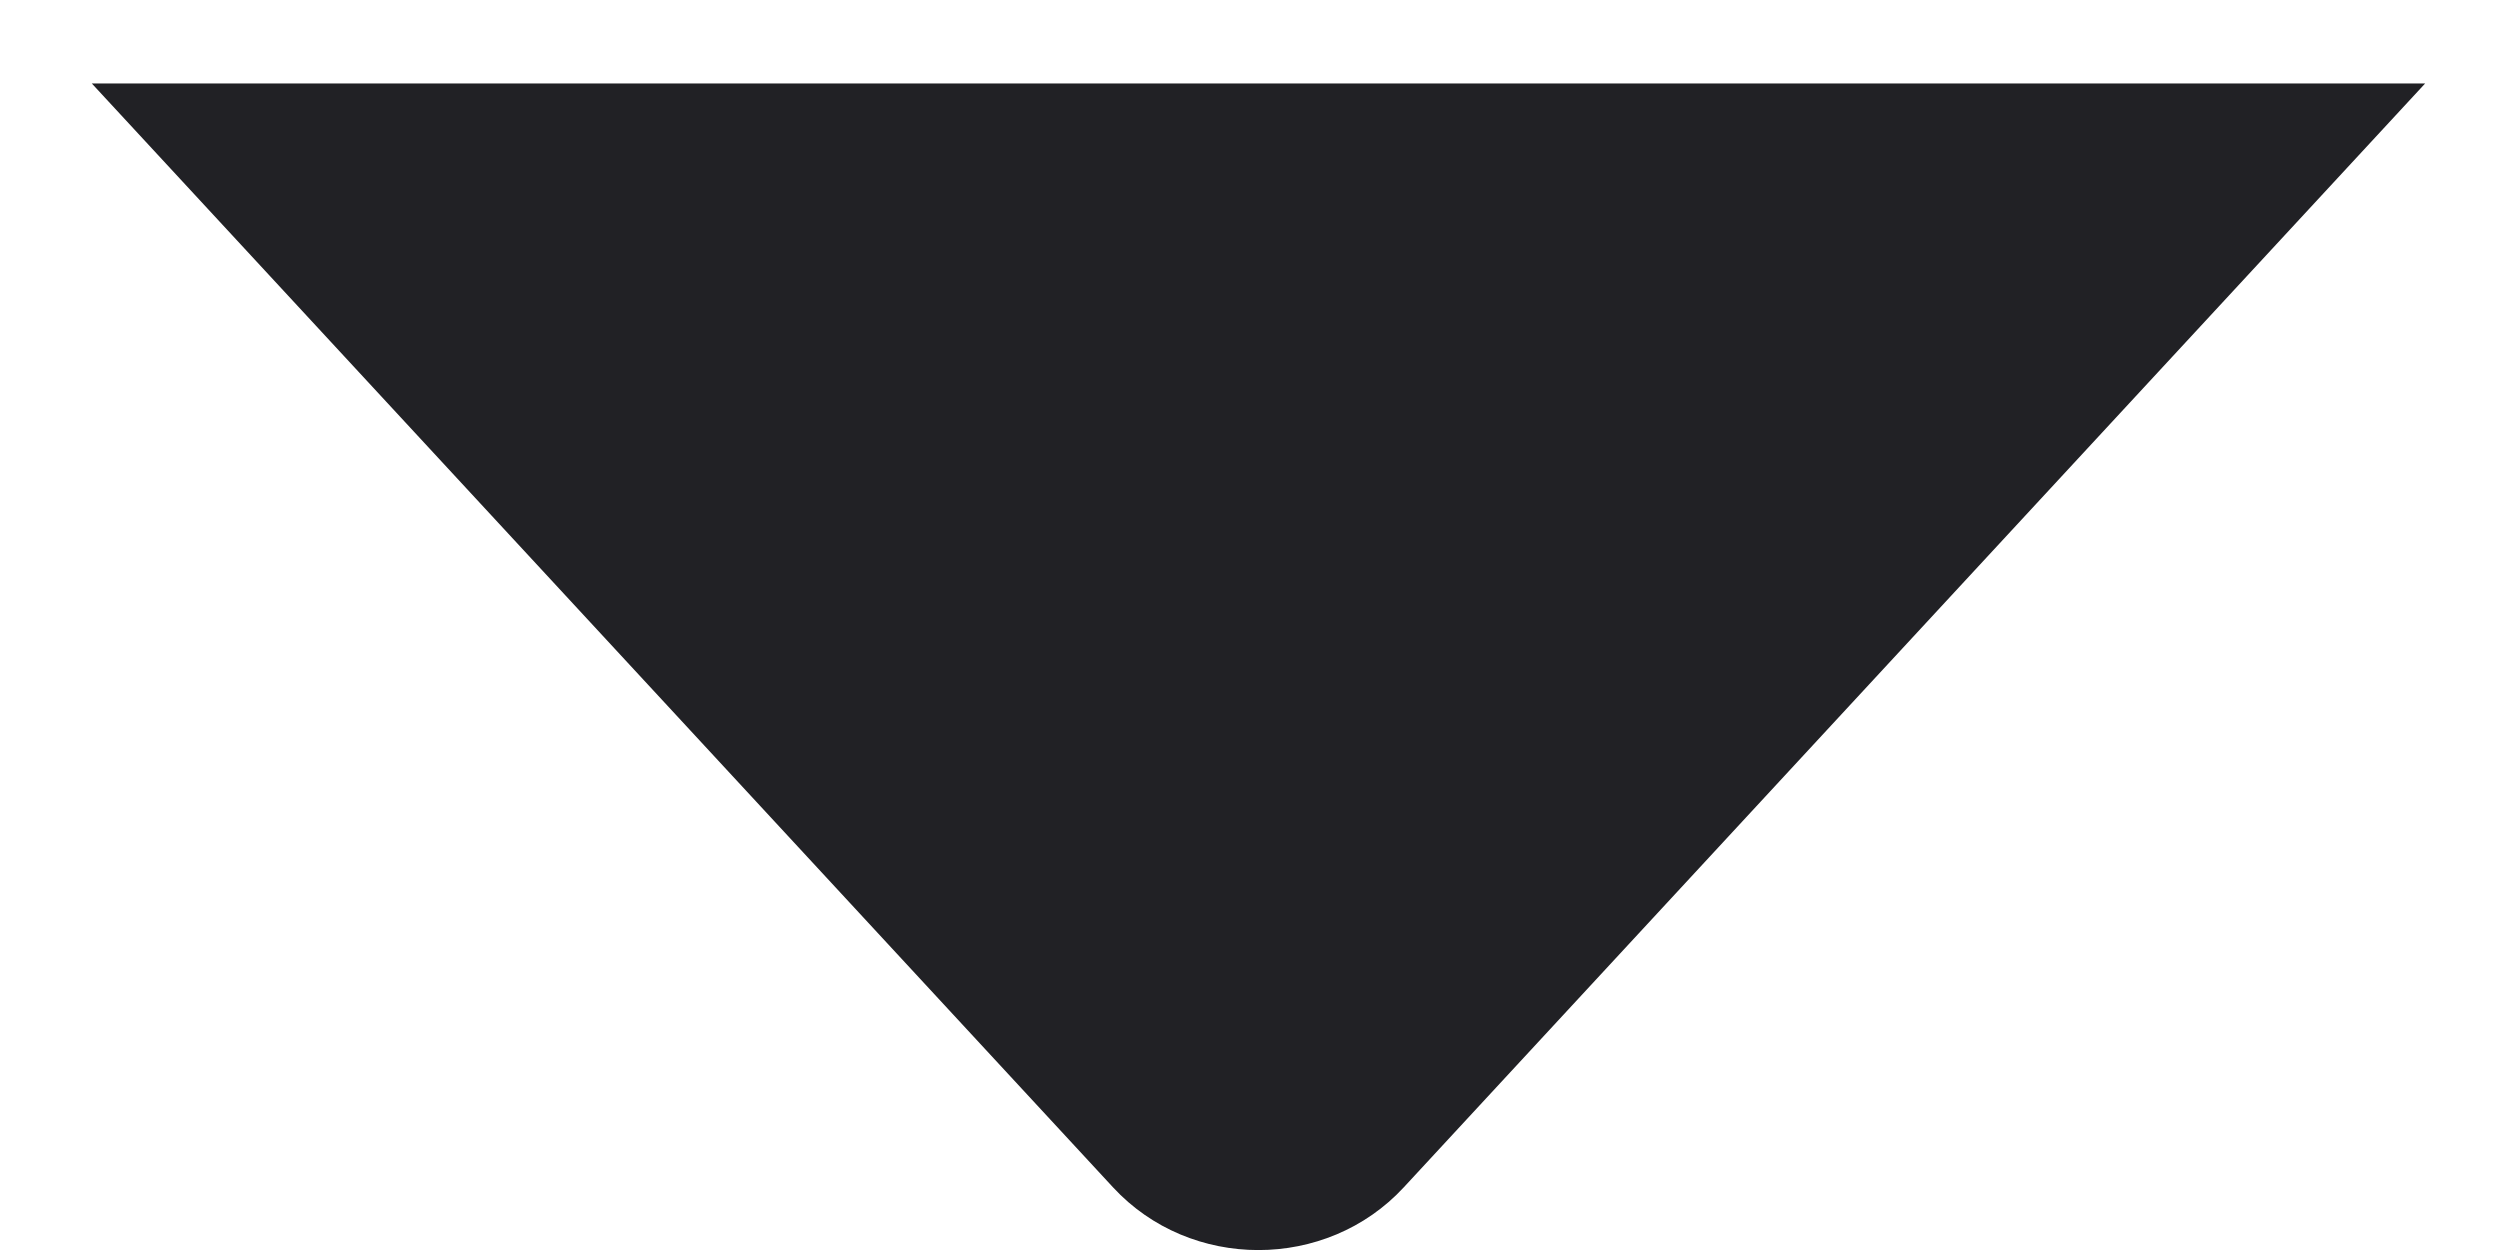 <svg width="18" height="9" viewBox="0 0 18 9" fill="none" xmlns="http://www.w3.org/2000/svg">
<path d="M8.014 8.549C8.571 9.151 9.55 9.151 10.107 8.549L17.461 0.601H0.661L8.014 8.549Z" fill="#212125"/>
</svg>
